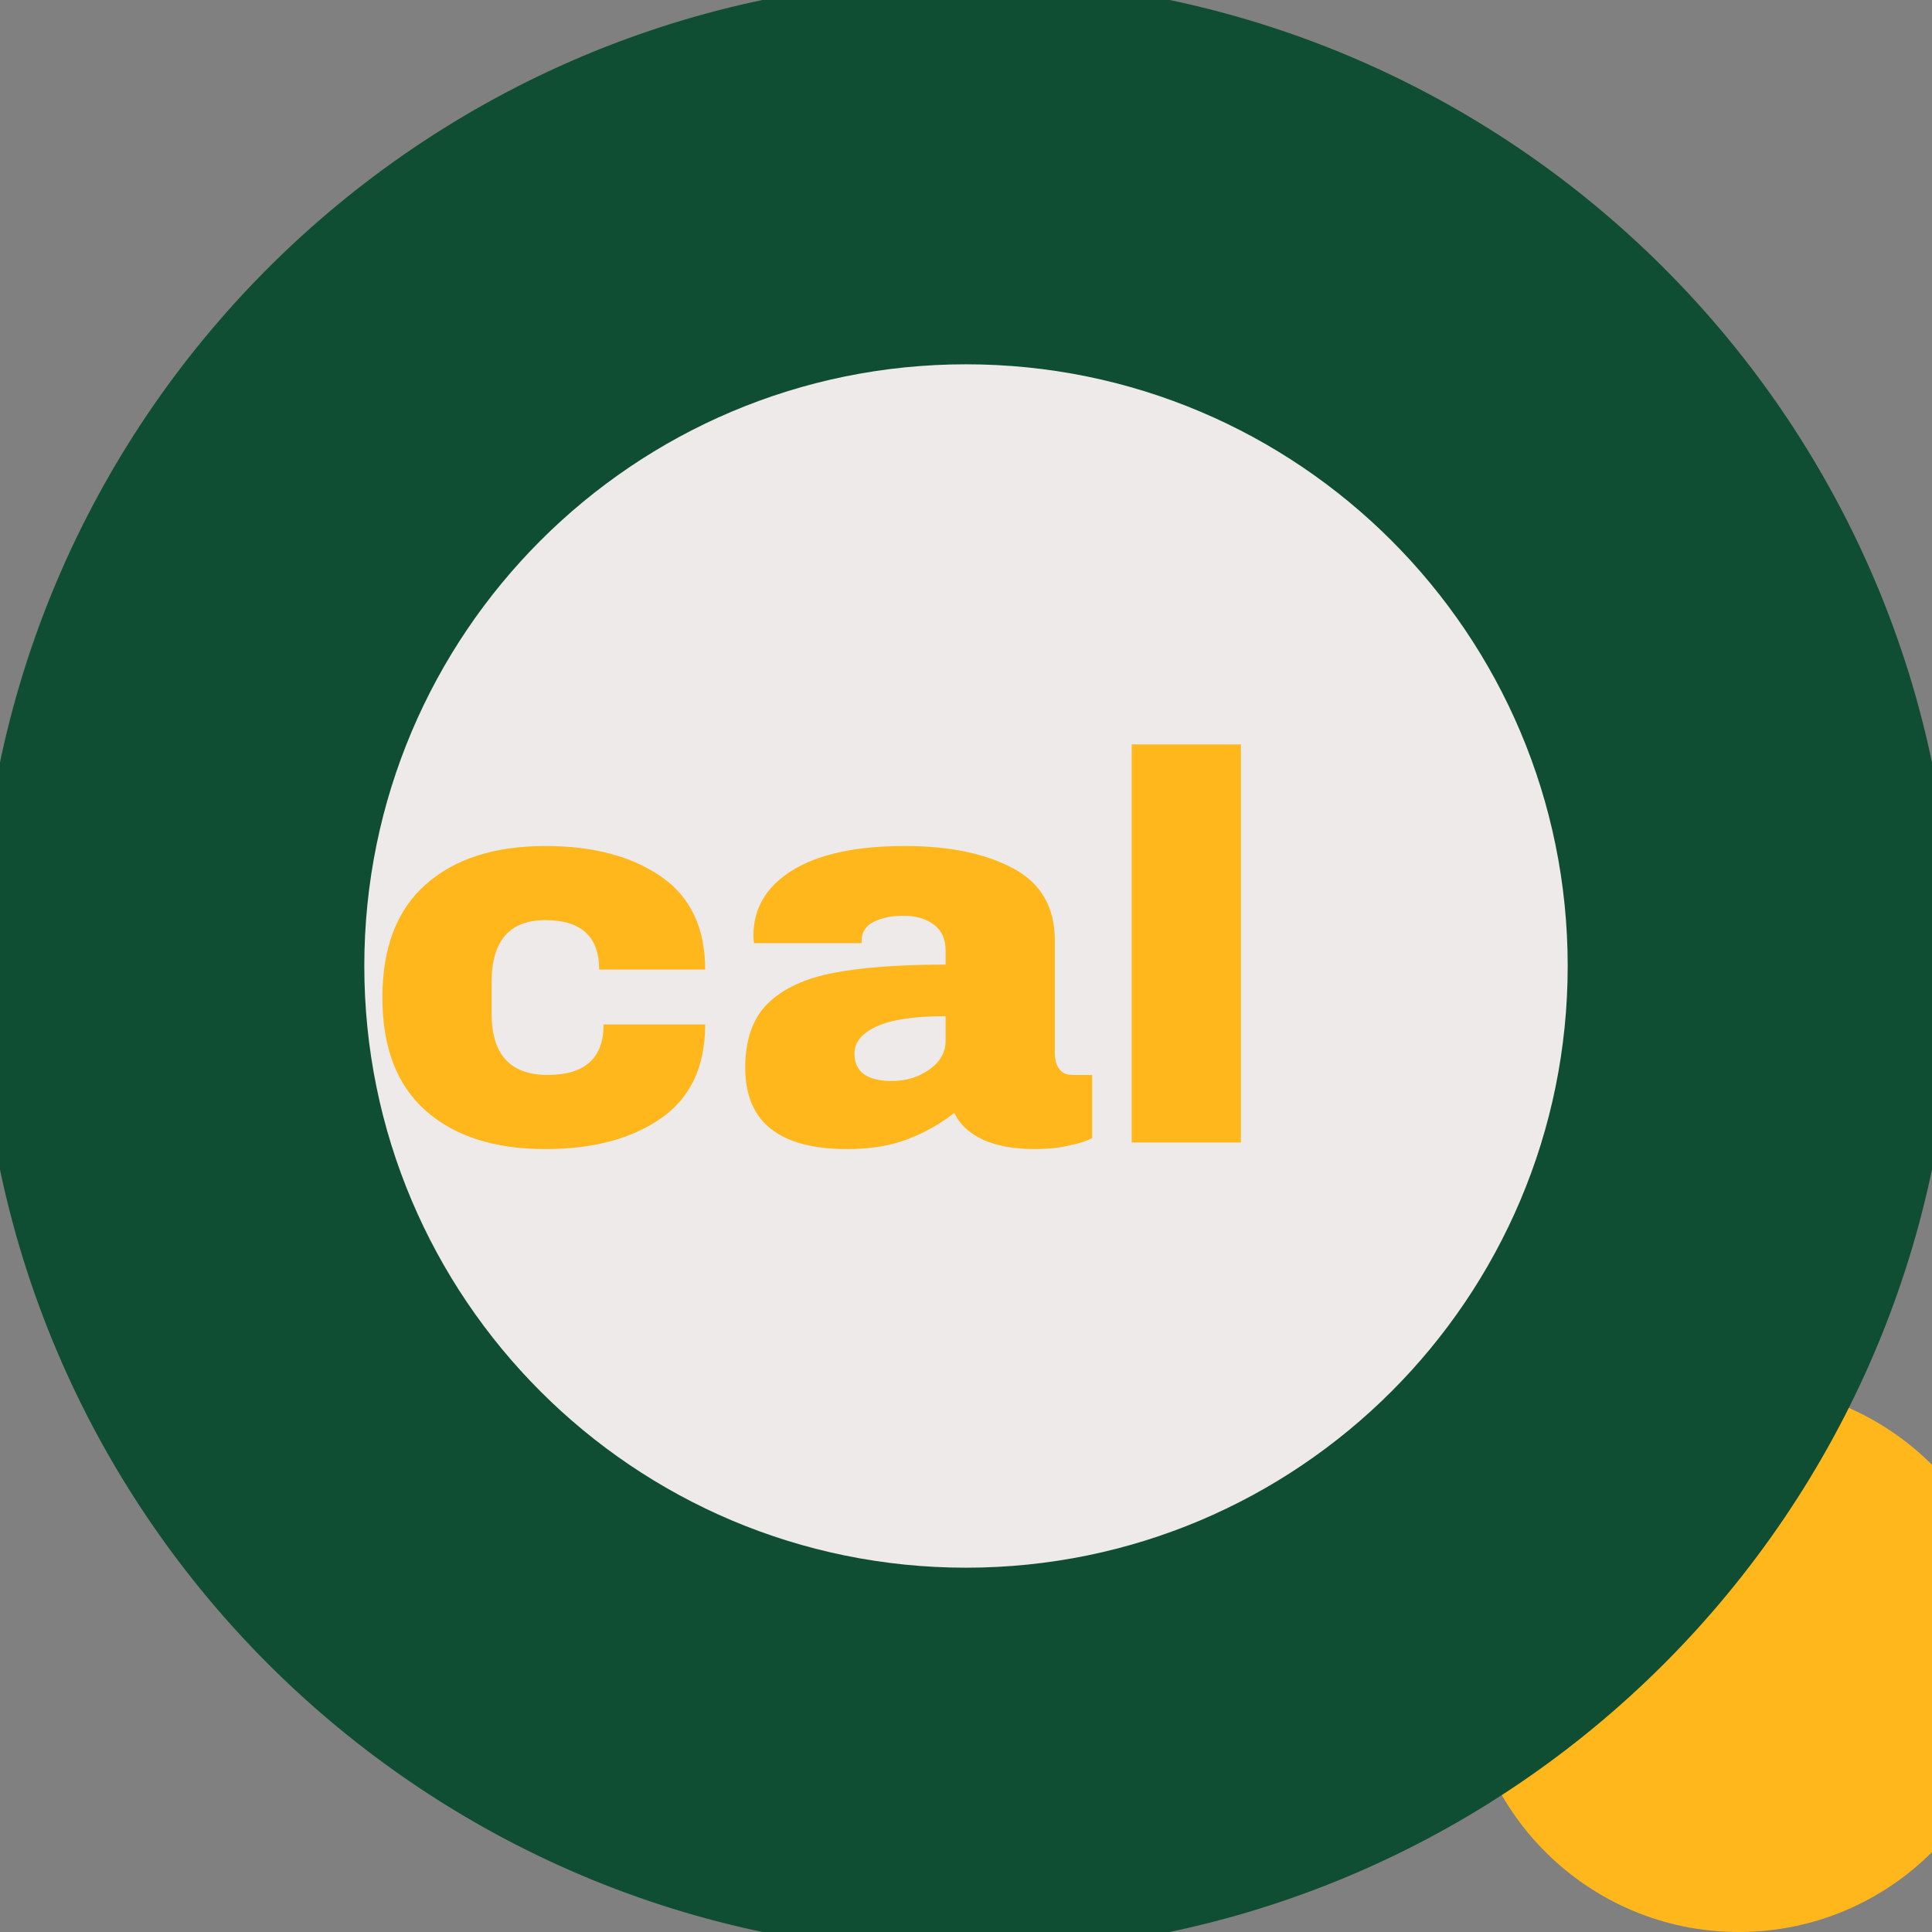 <svg xmlns="http://www.w3.org/2000/svg" xmlns:xlink="http://www.w3.org/1999/xlink" width="500" zoomAndPan="magnify" viewBox="0 0 375 375" height="500" preserveAspectRatio="xMidYMid meet" version="1.0"><rect x="0" y="0" width="375" height="375" fill="#808080" stroke="none"/><defs><g/><clipPath id="8cd08633c5"><path d="M 284.402 268.805 L 375 268.805 L 375 375 L 284.402 375 Z M 284.402 268.805 " clip-rule="nonzero"/></clipPath><clipPath id="0fa6730211"><path d="M 337.5 268.805 C 308.176 268.805 284.402 292.578 284.402 321.902 C 284.402 351.227 308.176 375 337.5 375 C 366.824 375 390.598 351.227 390.598 321.902 C 390.598 292.578 366.824 268.805 337.5 268.805 Z M 337.5 268.805 " clip-rule="nonzero"/></clipPath><clipPath id="19a14cf53f"><path d="M 187.5 -4.082 C 81.691 -4.082 -4.082 81.691 -4.082 187.5 C -4.082 293.309 81.691 379.078 187.5 379.078 C 293.309 379.078 379.078 293.309 379.078 187.5 C 379.078 81.691 293.309 -4.082 187.5 -4.082 Z M 187.5 -4.082 " clip-rule="nonzero"/></clipPath><clipPath id="1bbe1740e8"><path d="M 70.711 70.711 L 304.289 70.711 L 304.289 304.289 L 70.711 304.289 Z M 70.711 70.711 " clip-rule="nonzero"/></clipPath><clipPath id="eee0cc08b4"><path d="M 187.5 70.711 C 123 70.711 70.711 123 70.711 187.5 C 70.711 252 123 304.289 187.5 304.289 C 252 304.289 304.289 252 304.289 187.5 C 304.289 123 252 70.711 187.5 70.711 Z M 187.5 70.711 " clip-rule="nonzero"/></clipPath></defs><g clip-path="url(#8cd08633c5)"><g clip-path="url(#0fa6730211)"><path fill="#ffb71b" d="M 284.402 268.805 L 390.598 268.805 L 390.598 375 L 284.402 375 Z M 284.402 268.805 " fill-opacity="1" fill-rule="nonzero"/></g></g><g clip-path="url(#19a14cf53f)"><rect x="-37.5" width="450" fill="#0f4e32" y="-37.5" height="450" fill-opacity="1"/></g><g clip-path="url(#1bbe1740e8)"><g clip-path="url(#eee0cc08b4)"><path fill="#edeae9" d="M 70.711 70.711 L 304.289 70.711 L 304.289 304.289 L 70.711 304.289 Z M 70.711 70.711 " fill-opacity="1" fill-rule="nonzero"/></g></g><g fill="#ffb71b" fill-opacity="1"><g transform="translate(70.376, 221.755)"><g><path d="M 35.484 -57.547 C 44.723 -57.547 52.203 -55.57 57.922 -51.625 C 63.641 -47.688 66.5 -41.664 66.5 -33.562 L 45.922 -33.562 C 45.922 -39.957 42.441 -43.156 35.484 -43.156 C 28.523 -43.156 25.047 -39.141 25.047 -31.109 L 25.047 -25.047 C 25.047 -17.086 28.664 -13.109 35.906 -13.109 C 43.156 -13.109 46.781 -16.375 46.781 -22.906 L 66.5 -22.906 C 66.5 -14.738 63.641 -8.664 57.922 -4.688 C 52.203 -0.707 44.723 1.281 35.484 1.281 C 25.609 1.281 17.863 -1.203 12.25 -6.172 C 6.645 -11.148 3.844 -18.469 3.844 -28.125 C 3.844 -37.789 6.645 -45.109 12.25 -50.078 C 17.863 -55.055 25.609 -57.547 35.484 -57.547 Z M 35.484 -57.547 "/></g></g></g><g fill="#ffb71b" fill-opacity="1"><g transform="translate(141.446, 221.755)"><g><path d="M 34.203 -57.547 C 42.797 -57.547 49.789 -56.102 55.188 -53.219 C 60.594 -50.344 63.297 -45.676 63.297 -39.219 L 63.297 -17.266 C 63.297 -16.055 63.578 -15.062 64.141 -14.281 C 64.711 -13.5 65.566 -13.109 66.703 -13.109 L 70.547 -13.109 L 70.547 -0.859 C 70.328 -0.711 69.773 -0.477 68.891 -0.156 C 68.004 0.156 66.742 0.473 65.109 0.797 C 63.473 1.117 61.594 1.281 59.469 1.281 C 55.344 1.281 51.945 0.66 49.281 -0.578 C 46.625 -1.828 44.797 -3.551 43.797 -5.75 C 41.098 -3.625 38.078 -1.922 34.734 -0.641 C 31.398 0.641 27.492 1.281 23.016 1.281 C 9.805 1.281 3.203 -3.977 3.203 -14.5 C 3.203 -19.969 4.676 -24.141 7.625 -27.016 C 10.57 -29.891 14.816 -31.859 20.359 -32.922 C 25.898 -33.992 33.145 -34.531 42.094 -34.531 L 42.094 -37.297 C 42.094 -39.492 41.328 -41.16 39.797 -42.297 C 38.273 -43.441 36.305 -44.016 33.891 -44.016 C 31.68 -44.016 29.773 -43.625 28.172 -42.844 C 26.578 -42.062 25.781 -40.816 25.781 -39.109 L 25.781 -38.688 L 4.906 -38.688 C 4.832 -39.039 4.797 -39.535 4.797 -40.172 C 4.797 -45.504 7.332 -49.734 12.406 -52.859 C 17.488 -55.984 24.754 -57.547 34.203 -57.547 Z M 42.094 -24.516 C 36.051 -24.516 31.594 -23.852 28.719 -22.531 C 25.844 -21.219 24.406 -19.461 24.406 -17.266 C 24.406 -13.711 26.82 -11.938 31.656 -11.938 C 34.426 -11.938 36.859 -12.68 38.953 -14.172 C 41.047 -15.66 42.094 -17.508 42.094 -19.719 Z M 42.094 -24.516 "/></g></g></g><g fill="#ffb71b" fill-opacity="1"><g transform="translate(212.516, 221.755)"><g><path d="M 7.141 0 L 7.141 -77.266 L 28.344 -77.266 L 28.344 0 Z M 7.141 0 "/></g></g></g></svg>